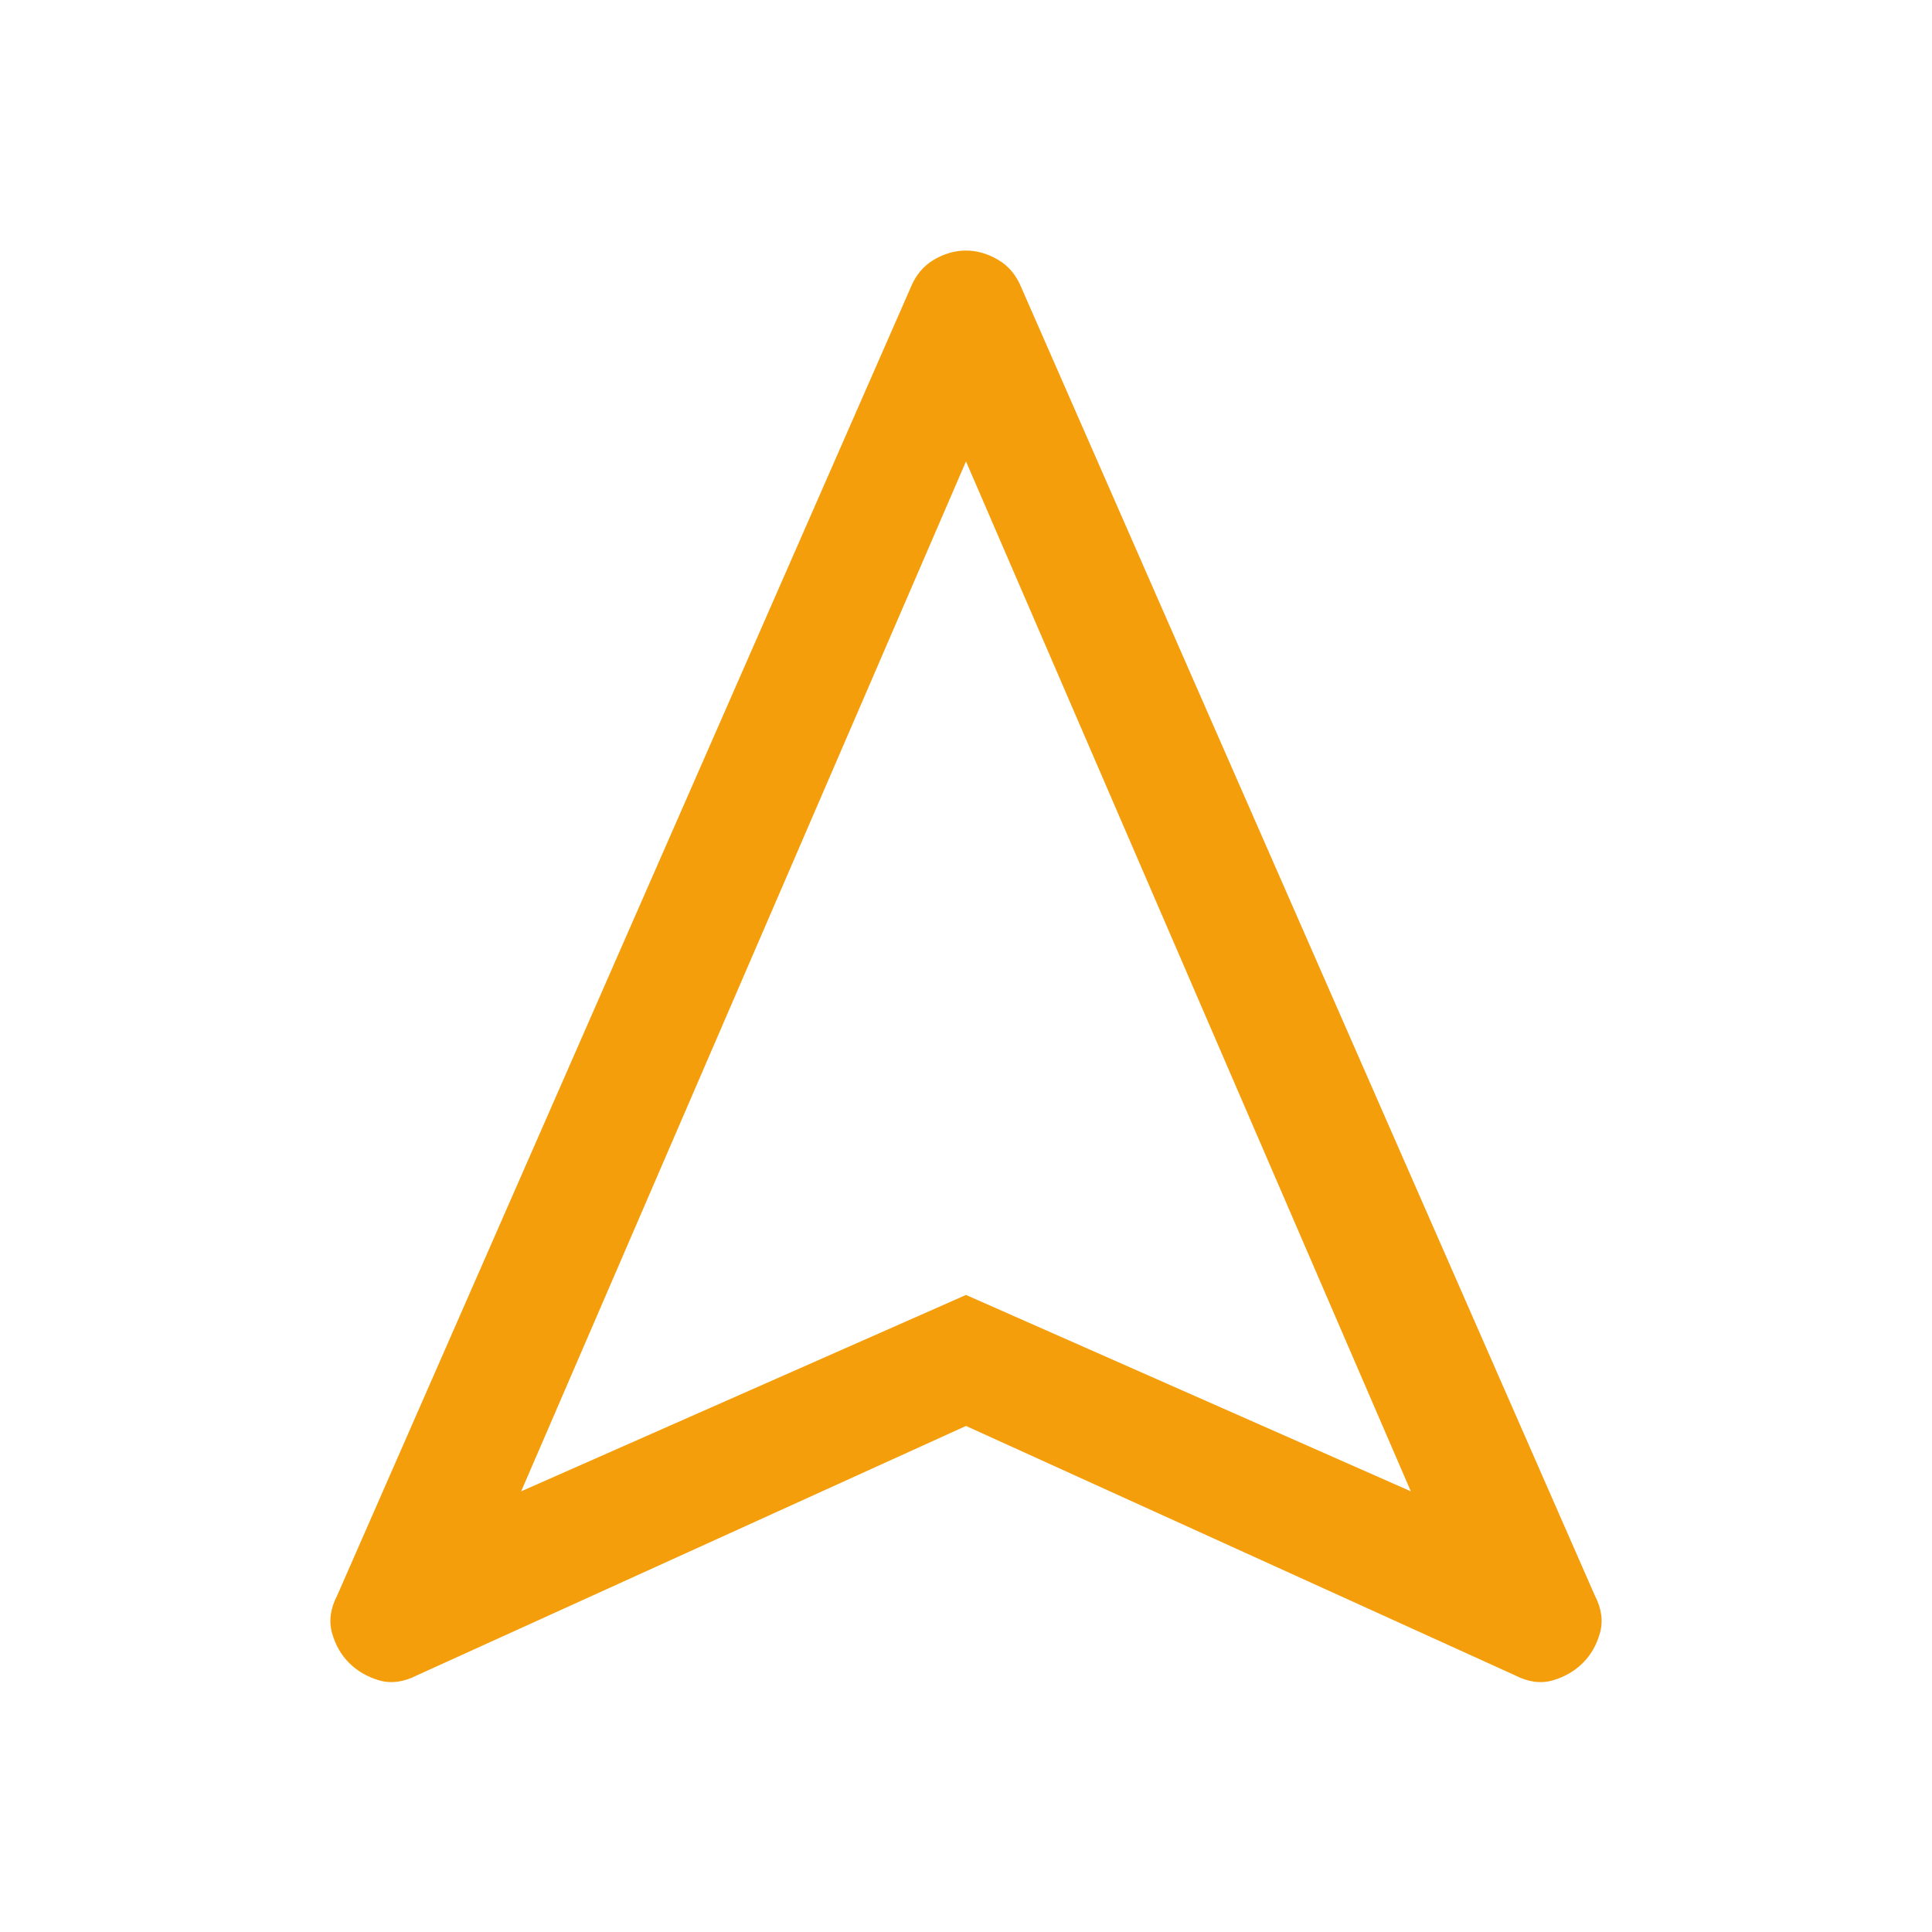 <?xml version="1.0" encoding="utf-8"?>
<svg xmlns="http://www.w3.org/2000/svg" width="48" height="48" viewBox="0 -960 960 960" color="#F59E0B">
  <path d="M480-252 207-128q-9.75 5-18.37 2.5Q180-128 174-133.89q-6-5.88-8.5-14.71-2.5-8.83 2.5-18.4l285-650q3.65-9 11.3-13.5 7.66-4.5 15.68-4.5t15.69 4.5Q503.35-826 507-817l285 650q5 9.57 2.5 18.4-2.5 8.83-8.5 14.71-6 5.89-14.62 8.39-8.63 2.5-18.38-2.5L480-252Zm-222 34 222-98 222 98-222-514-222 514Zm222-98Z" fill="#F59E0B" stroke="#F59E0B" fill-opacity="1" stroke-opacity="1" />
</svg>